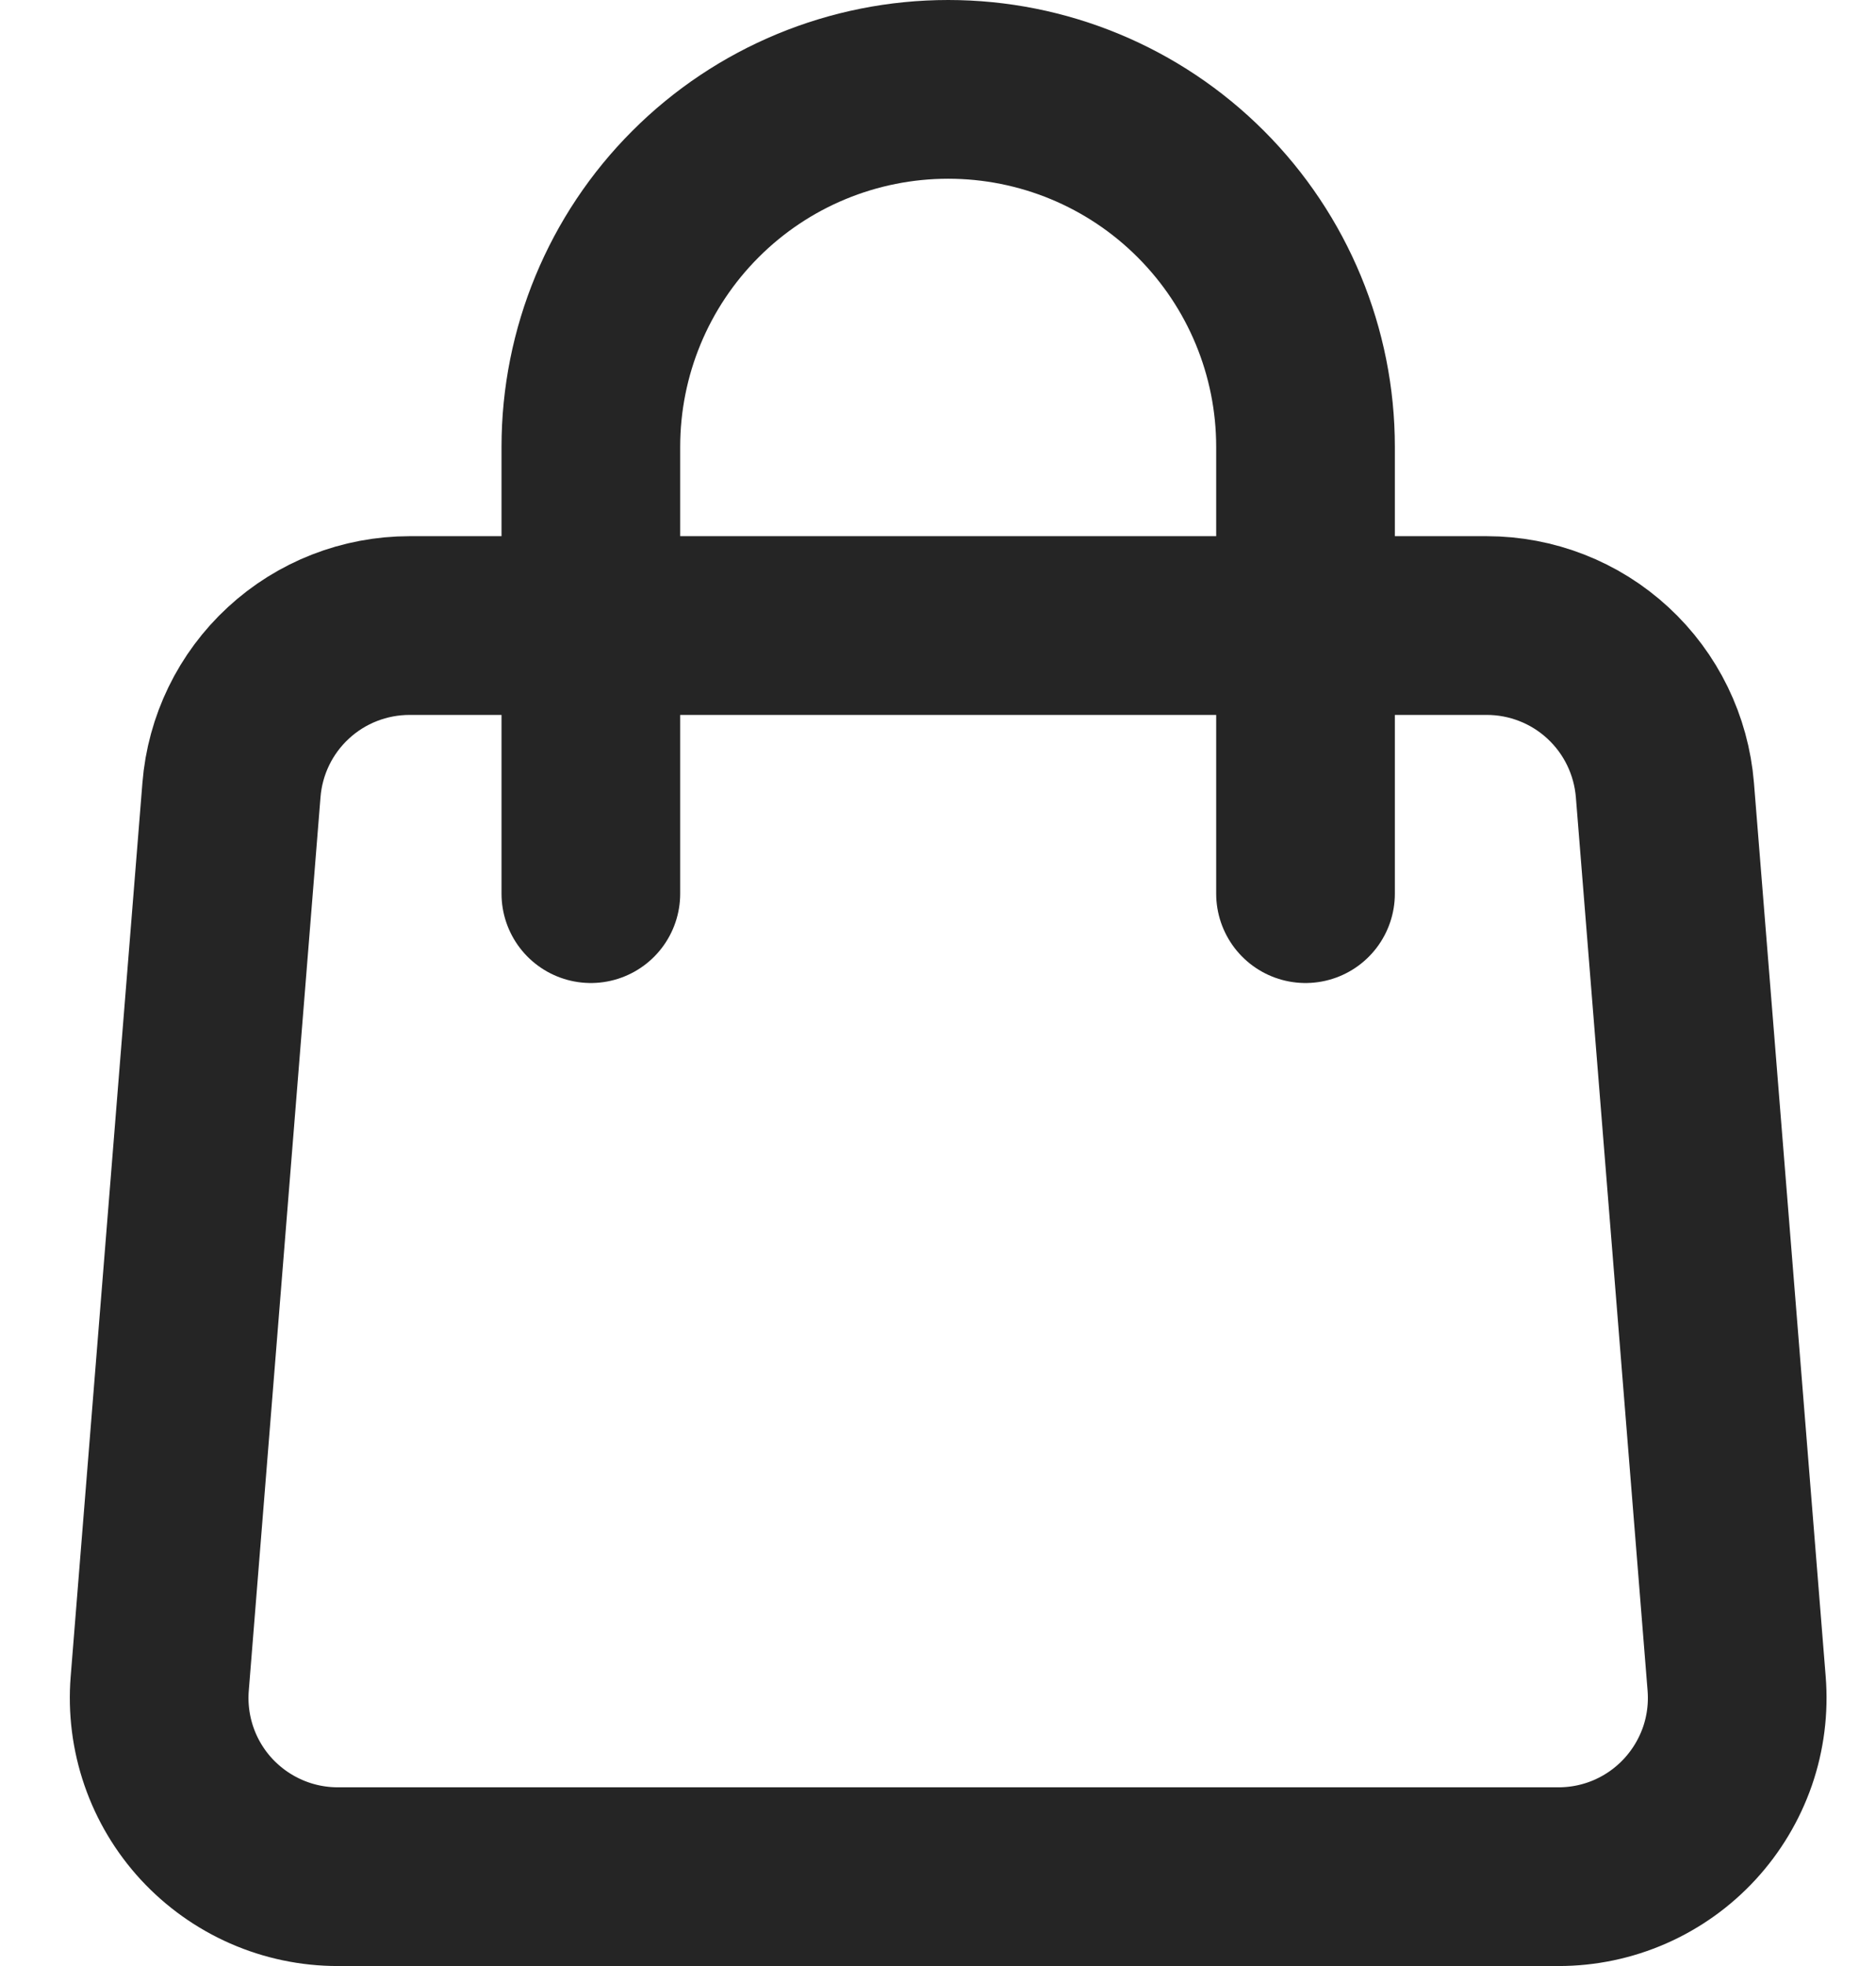 <svg width="21" height="22" viewBox="0 0 21 22" fill="none" xmlns="http://www.w3.org/2000/svg">
<path d="M14.614 10V5C14.614 3.939 14.192 2.922 13.442 2.172C12.692 1.421 11.675 1 10.614 1C9.553 1 8.535 1.421 7.785 2.172C7.035 2.922 6.614 3.939 6.614 5V10M2.591 8.84C2.631 8.339 2.858 7.871 3.228 7.53C3.597 7.189 4.082 7 4.585 7H16.643C17.145 7 17.63 7.189 17.999 7.53C18.369 7.871 18.596 8.339 18.637 8.84L19.44 18.84C19.462 19.115 19.427 19.392 19.337 19.653C19.246 19.914 19.103 20.153 18.916 20.356C18.729 20.559 18.502 20.721 18.249 20.832C17.996 20.943 17.723 21 17.447 21H3.781C3.505 21 3.232 20.943 2.979 20.832C2.726 20.721 2.499 20.559 2.311 20.356C2.124 20.153 1.981 19.914 1.891 19.653C1.801 19.392 1.766 19.115 1.788 18.84L2.591 8.84Z" stroke="#252525" stroke-width="2" stroke-linecap="round" stroke-linejoin="round"/>
</svg>
